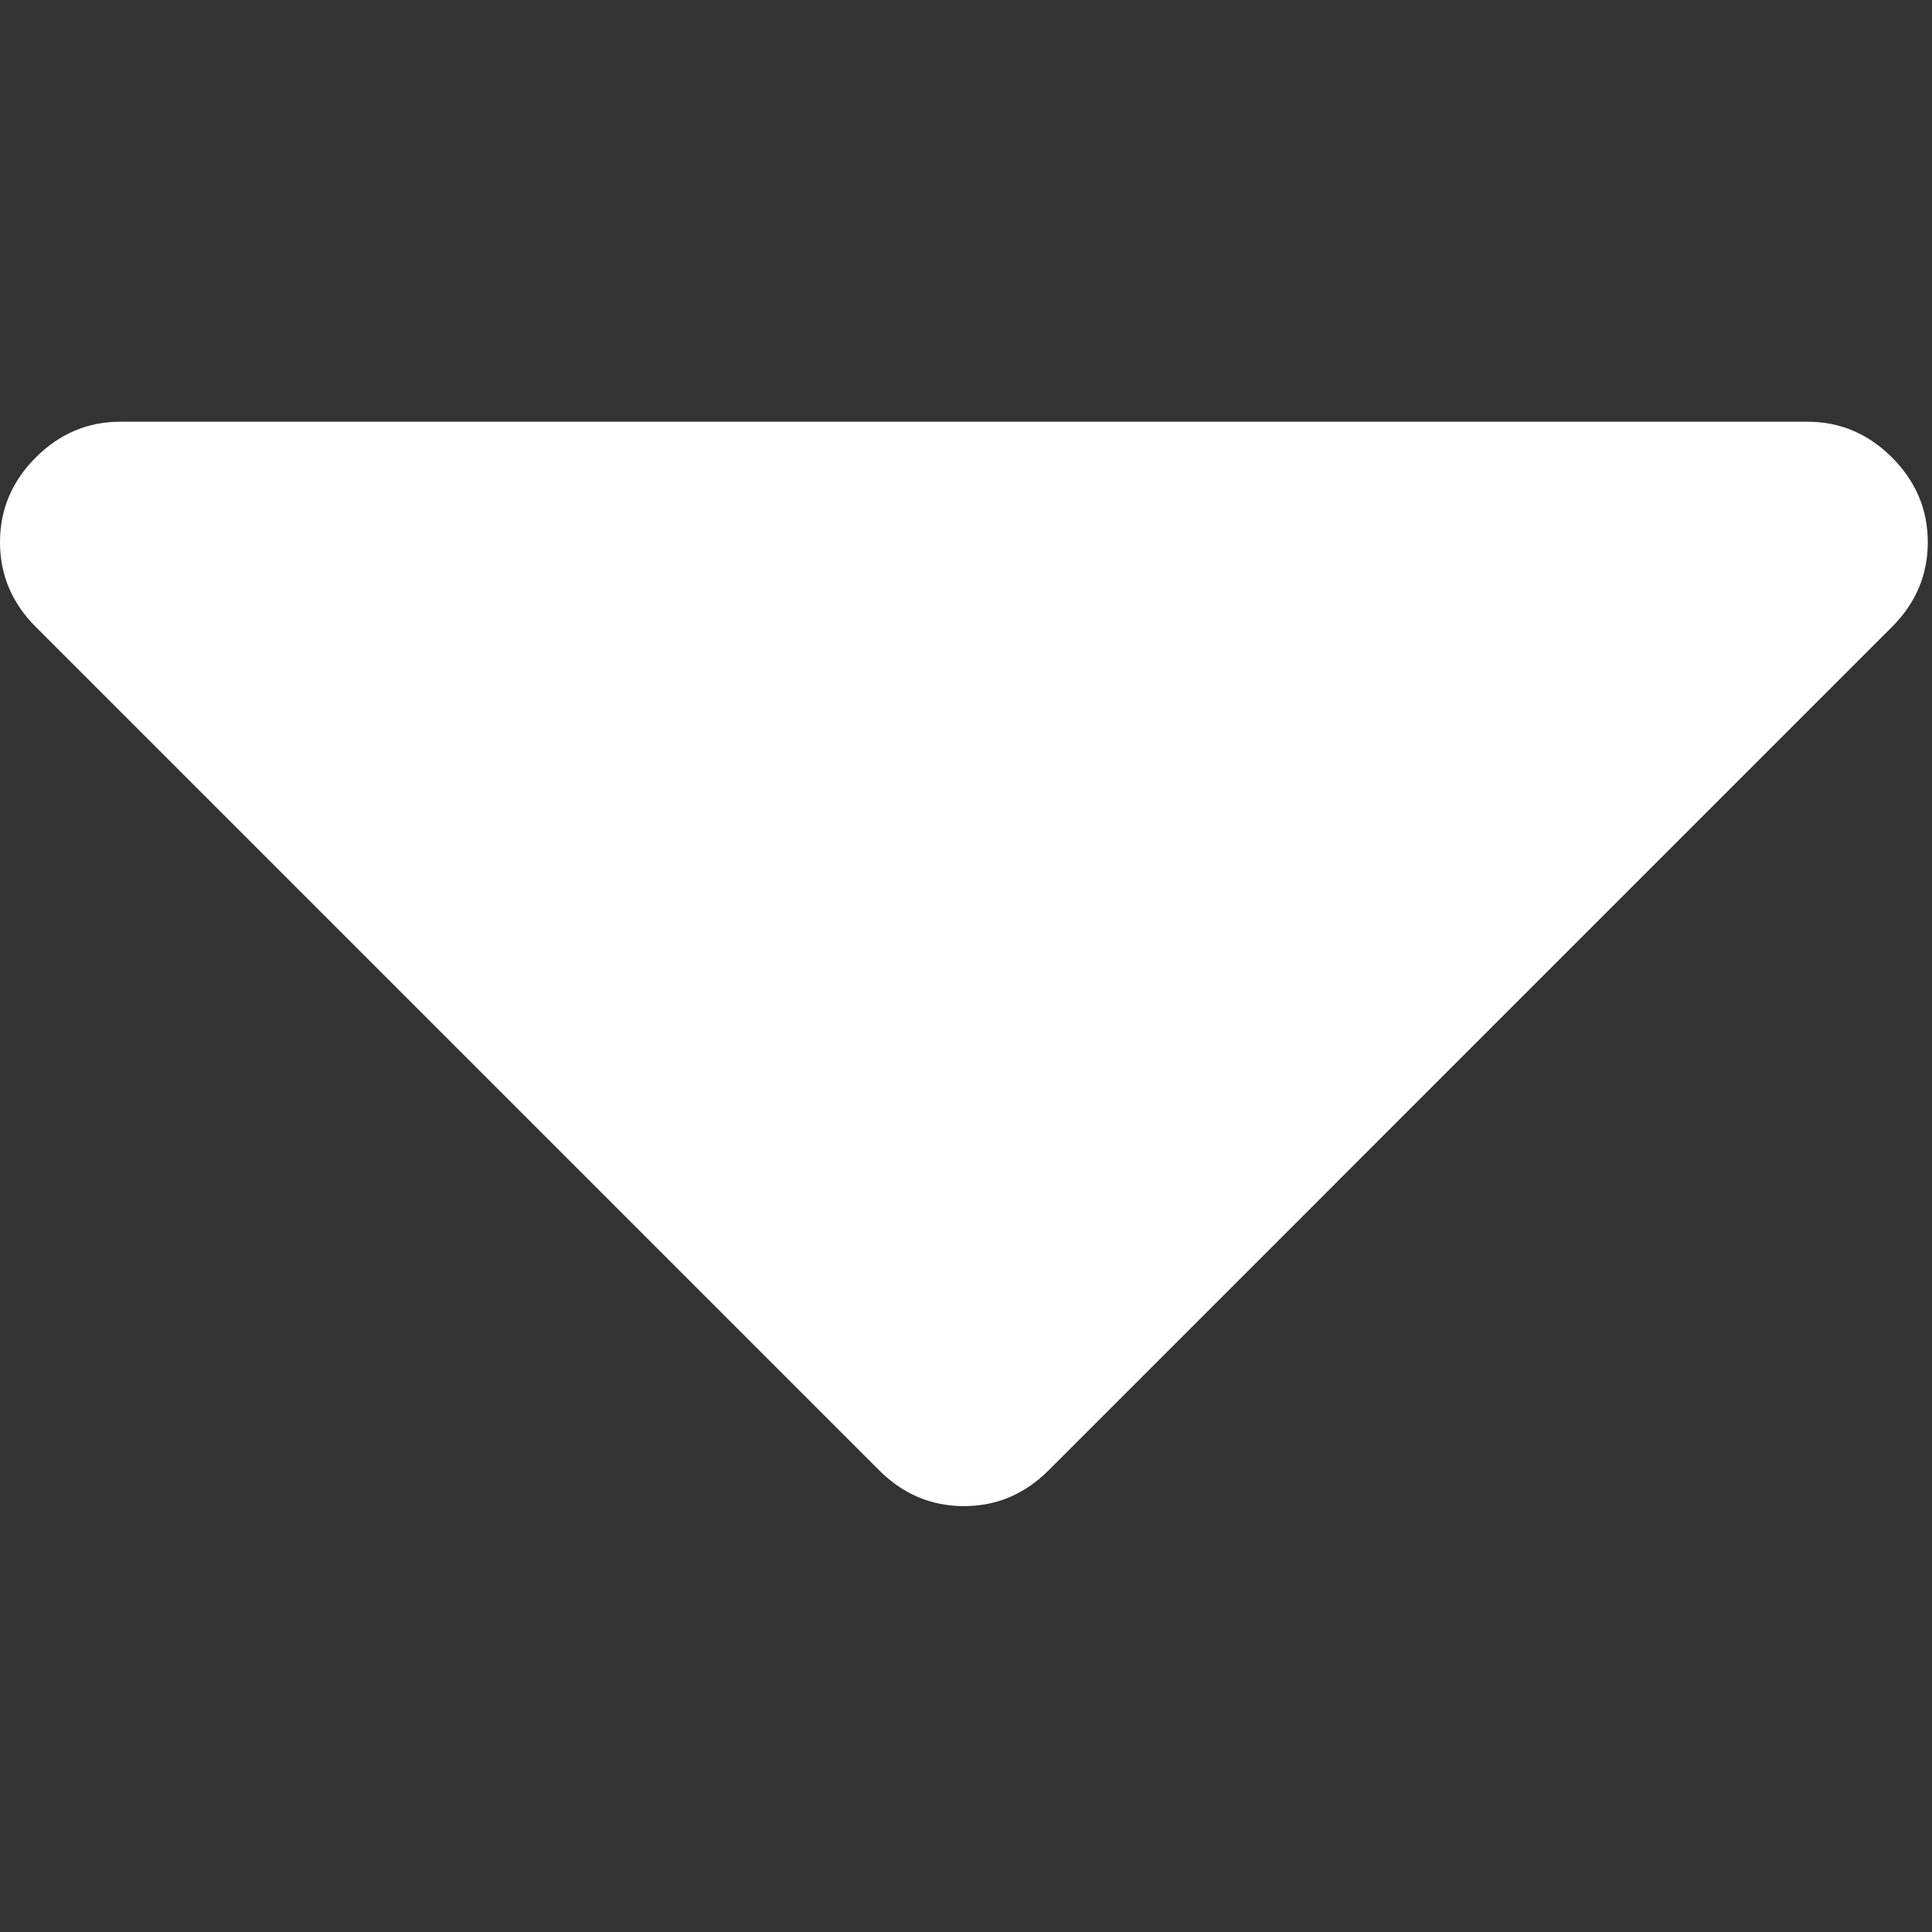 <svg width="293" height="293" viewBox="0 0 293 293" fill="none" xmlns="http://www.w3.org/2000/svg">
<rect x="0" y="0" width="293" height="293" fill="#333333" stroke="none"/>
<g clip-path="url(#clip0)">
<path d="M286.935 69.377C283.321 65.76 279.037 63.953 274.087 63.953H18.274C13.322 63.953 9.041 65.76 5.424 69.377C1.807 72.998 0 77.279 0 82.228C0 87.176 1.807 91.457 5.424 95.075L133.331 222.982C136.952 226.599 141.233 228.41 146.181 228.41C151.129 228.41 155.414 226.599 159.028 222.982L286.935 95.074C290.548 91.457 292.362 87.176 292.362 82.227C292.362 77.279 290.548 72.998 286.935 69.377Z" fill="white"/>
</g>
<defs>
<clipPath id="clip0">
<rect width="292.362" height="292.362" fill="white"/>
</clipPath>
</defs>
</svg>
